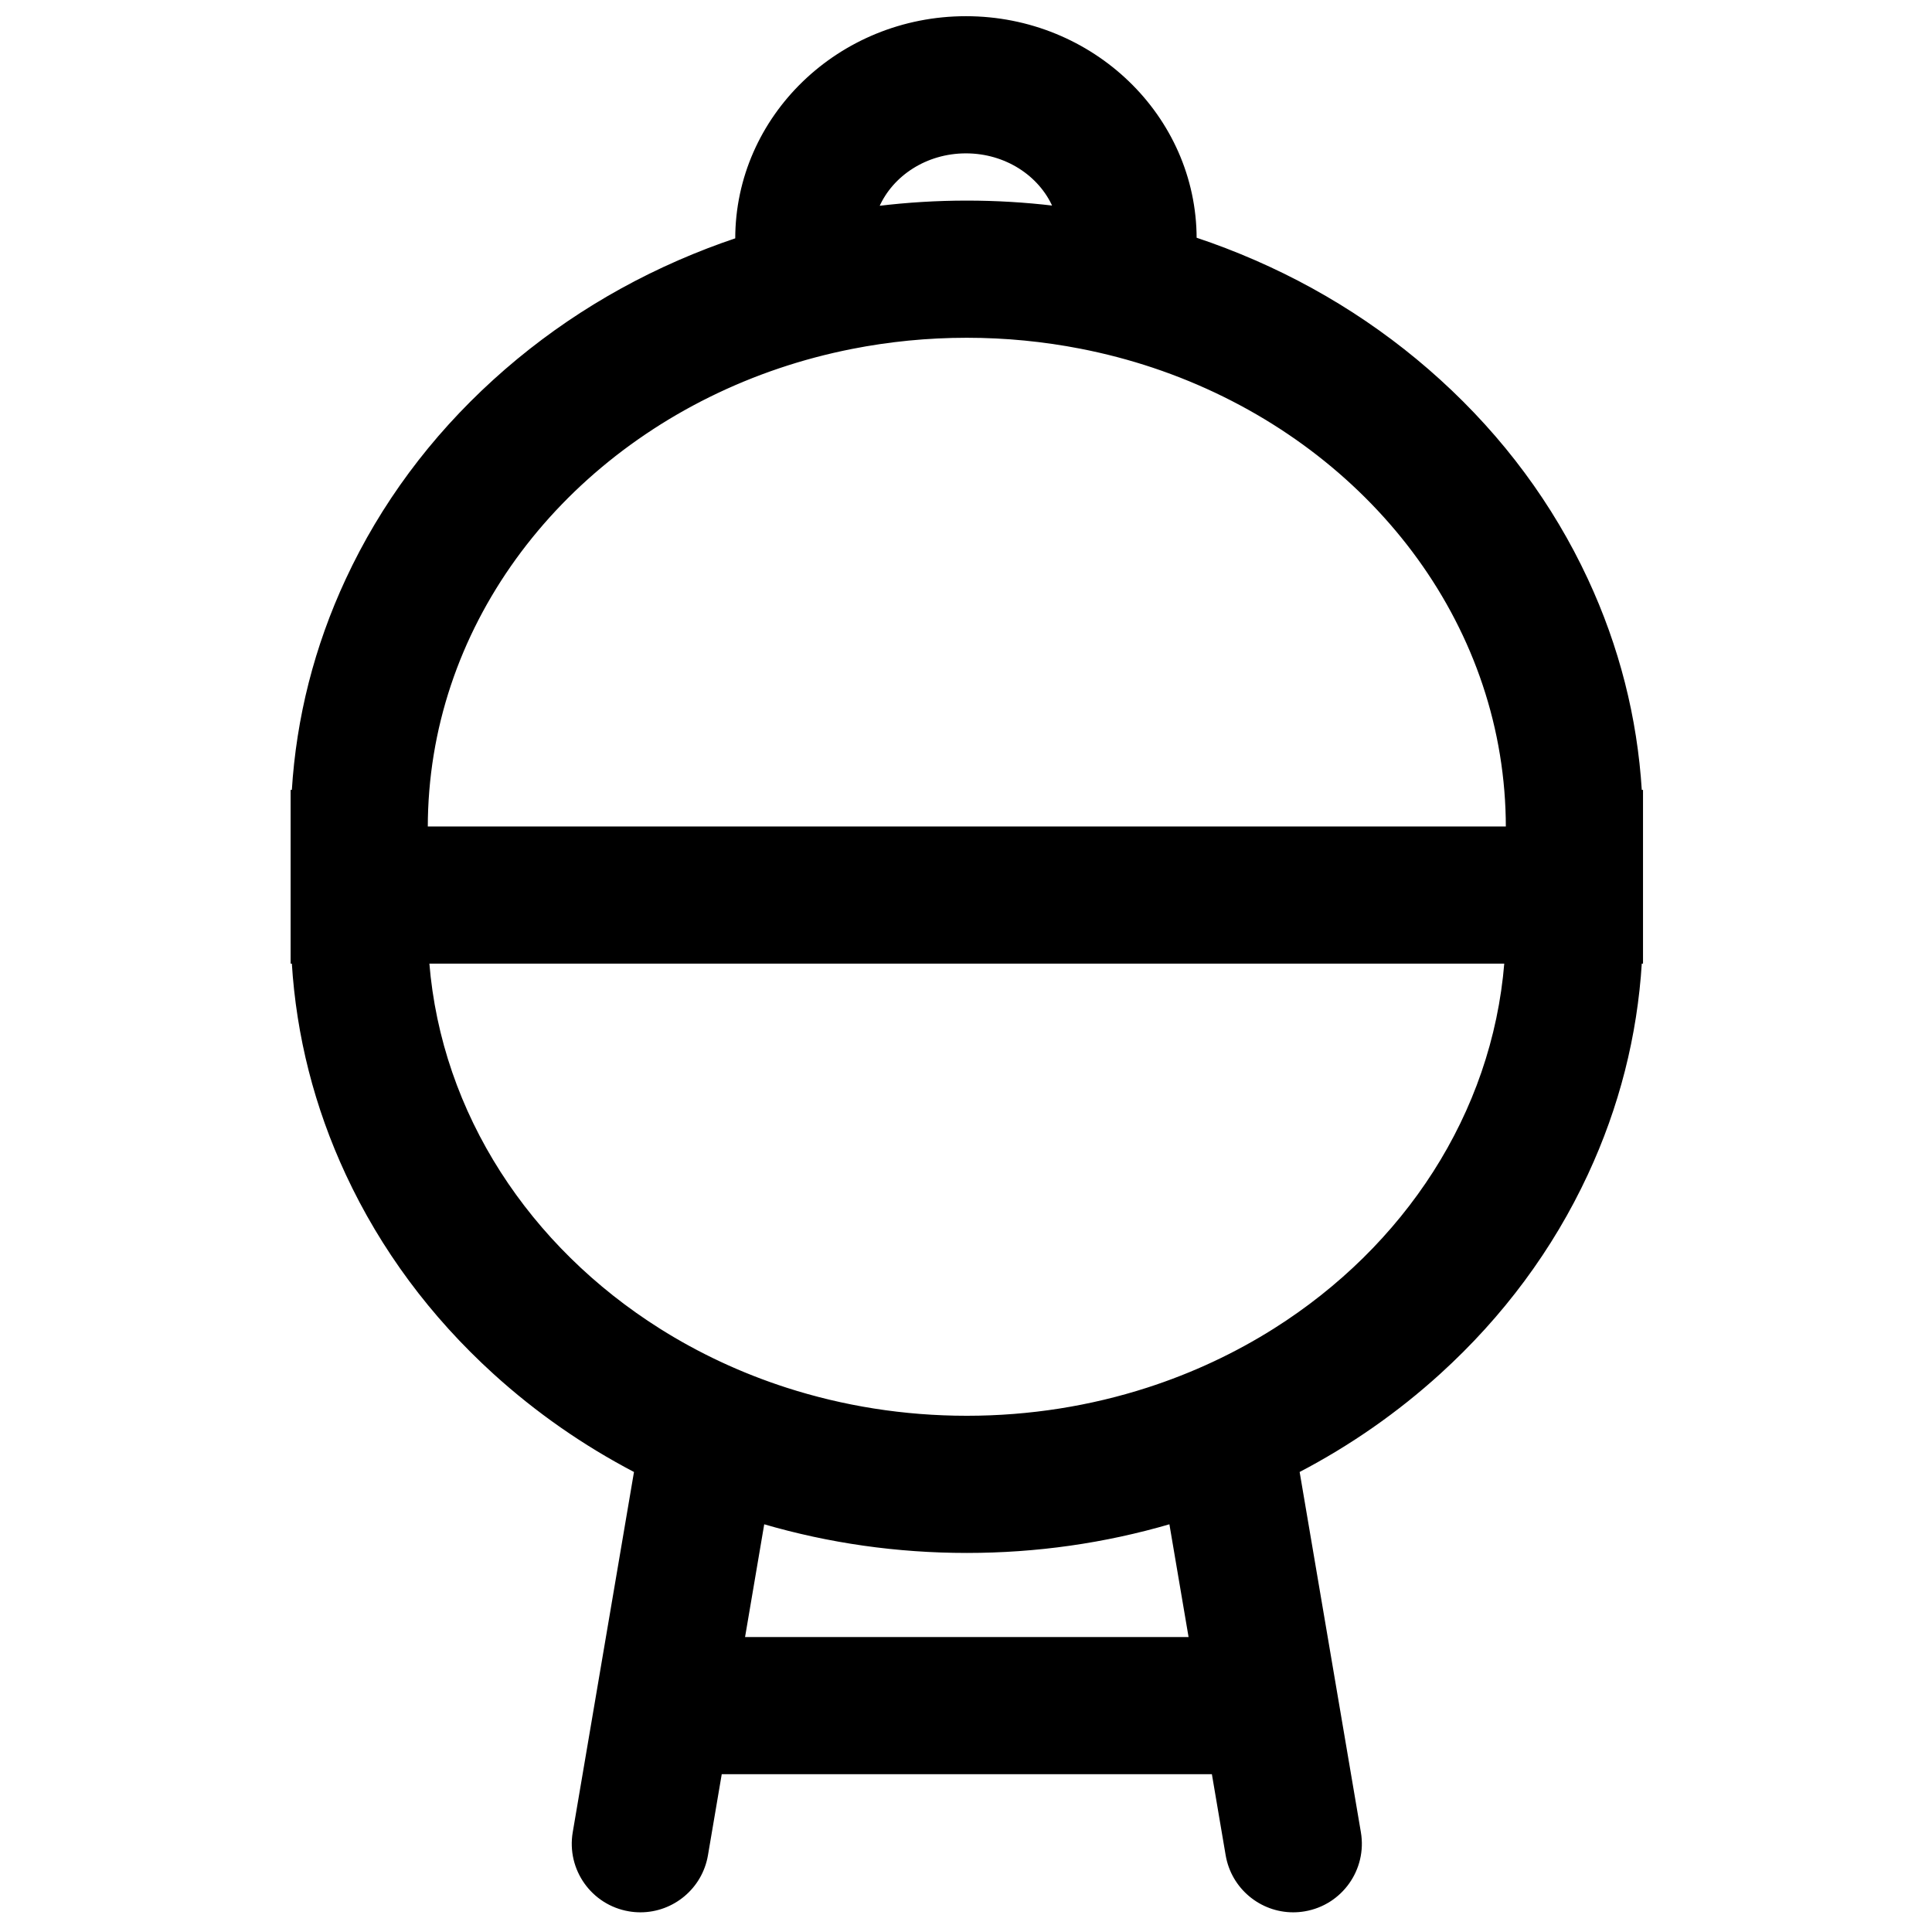 <?xml version="1.0" encoding="iso-8859-1"?>
<!-- Generator: Adobe Illustrator 18.0.0, SVG Export Plug-In . SVG Version: 6.00 Build 0)  -->
<!DOCTYPE svg PUBLIC "-//W3C//DTD SVG 1.1//EN" "http://www.w3.org/Graphics/SVG/1.1/DTD/svg11.dtd">
<svg version="1.1" id="Capa_1" xmlns="http://www.w3.org/2000/svg" xmlns:xlink="http://www.w3.org/1999/xlink" x="0px" y="0px"
	 viewBox="0 0 1000 1000" style="enable-background:new 0 0 1000 1000;" xml:space="preserve">
<path style="stroke:#000000;stroke-miterlimit:10;" d="M821.417,607.739c16.222-34.848,25.562-71.587,27.899-109.455h0.604v-18.938
	v-51.062v-18.938h-0.604c-2.336-37.868-11.677-74.607-27.899-109.455c-18.026-38.724-43.692-73.374-76.286-102.989
	c-32.113-29.179-69.393-52.043-110.804-67.957c-5.113-1.965-10.265-3.807-15.449-5.538C618.774,60.241,565.473,8.882,499.969,8.882
	c-65.567,0-118.911,51.458-118.911,114.708c0,0.044,0.001,0.087,0.002,0.131c-4.877,1.643-9.728,3.375-14.542,5.225
	c-41.411,15.914-78.691,38.778-110.805,67.957c-32.594,29.615-58.26,64.266-76.286,102.989
	c-16.222,34.848-25.562,71.587-27.899,109.455h-0.604v18.938v51.062v18.938h0.604c2.336,37.868,11.677,74.607,27.899,109.455
	c18.026,38.724,43.692,73.374,76.286,102.989c22.013,20.001,46.454,37.032,72.988,50.895l-31.759,186.818
	c-3.239,19.057,9.582,37.132,28.639,40.371c1.985,0.338,3.96,0.501,5.908,0.501c16.753,0,31.561-12.068,34.463-29.14l7.199-42.349
	h254.542l7.199,42.349c2.902,17.072,17.709,29.14,34.463,29.14c1.947,0,3.924-0.164,5.908-0.501
	c19.057-3.239,31.878-21.314,28.639-40.371l-31.759-186.818c26.534-13.862,50.976-30.894,72.988-50.895
	C777.725,681.113,803.391,646.463,821.417,607.739z M593.85,718.747c-29.216,9.414-60.659,14.555-93.427,14.555
	s-64.211-5.141-93.427-14.555c-23.542-7.585-45.63-17.953-65.79-30.673c-67.329-42.48-113.127-111.15-119.508-189.79h557.451
	c-6.381,78.64-52.179,147.31-119.508,189.79C639.479,700.794,617.392,711.162,593.85,718.747z M221.697,409.347
	c8.188-100.908,81.268-185.413,181.472-219.209c12.177-4.107,24.756-7.457,37.667-10.005c19.203-3.789,39.135-5.804,59.587-5.804
	c20.188,0,39.869,1.962,58.842,5.656c12.916,2.516,25.505,5.828,37.69,9.903c100.576,33.633,173.985,118.307,182.192,219.458
	c0.507,6.253,0.773,12.566,0.773,18.938H220.924C220.924,421.913,221.189,415.6,221.697,409.347z M499.969,78.882
	c20.553,0,38.173,11.653,45.4,28.105c-14.816-1.758-29.81-2.658-44.946-2.658c-15.463,0-30.778,0.943-45.905,2.778
	C461.711,90.592,479.366,78.882,499.969,78.882z M385.052,847.825l10.112-59.486c33.909,9.923,69.188,14.963,105.258,14.963
	s71.35-5.04,105.258-14.963l10.112,59.486H385.052z"/>
</svg>
